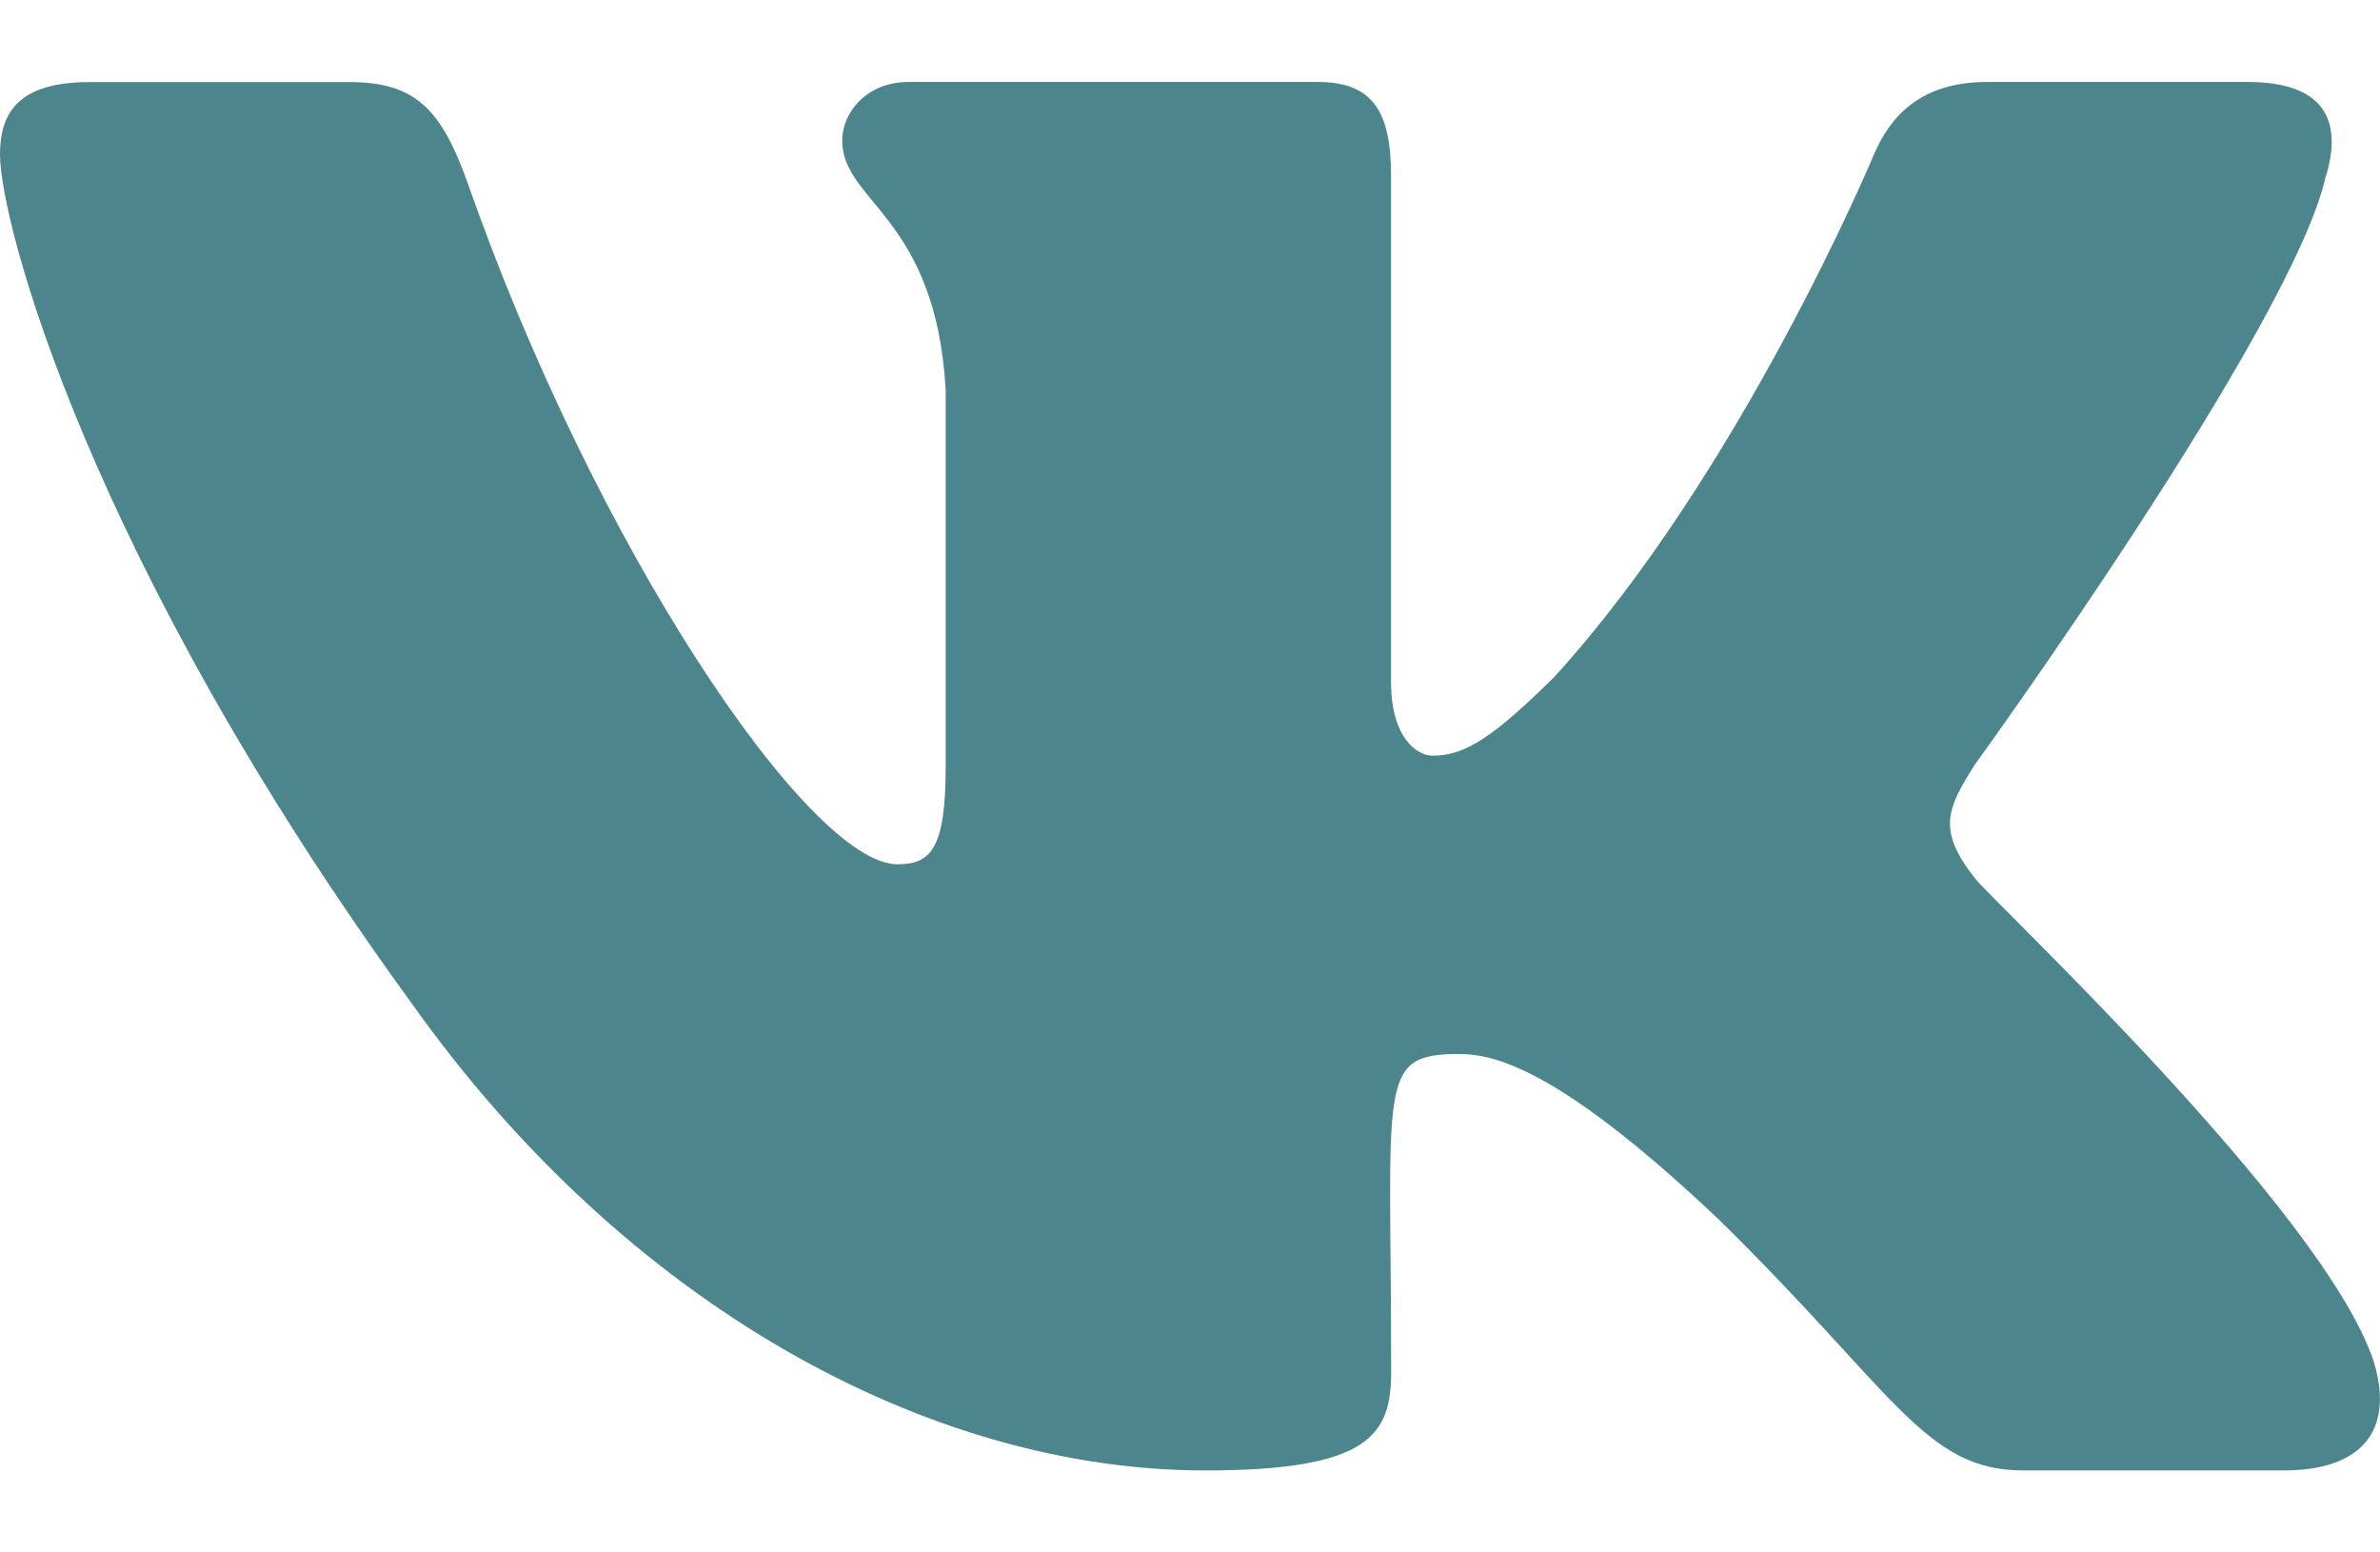 <svg width="23" height="15" viewBox="0 0 23 15" fill="none" xmlns="http://www.w3.org/2000/svg">
<path d="M19.085 8.485C18.713 8.016 18.82 7.807 19.085 7.387C19.09 7.382 22.16 3.141 22.476 1.702L22.478 1.701C22.635 1.177 22.478 0.792 21.718 0.792H19.203C18.563 0.792 18.268 1.122 18.11 1.492C18.11 1.492 16.829 4.557 15.018 6.544C14.434 7.118 14.163 7.302 13.844 7.302C13.687 7.302 13.443 7.118 13.443 6.593V1.701C13.443 1.073 13.263 0.792 12.733 0.792H8.779C8.378 0.792 8.139 1.085 8.139 1.358C8.139 1.954 9.045 2.091 9.139 3.768V7.407C9.139 8.204 8.994 8.351 8.673 8.351C7.818 8.351 5.743 5.274 4.514 1.752C4.266 1.069 4.023 0.793 3.378 0.793H0.863C0.145 0.793 0 1.123 0 1.493C0 2.147 0.855 5.397 3.975 9.69C6.055 12.62 8.983 14.208 11.648 14.208C13.249 14.208 13.444 13.856 13.444 13.249C13.444 10.449 13.3 10.184 14.102 10.184C14.474 10.184 15.114 10.368 16.609 11.782C18.318 13.458 18.598 14.208 19.555 14.208H22.07C22.786 14.208 23.149 13.856 22.941 13.16C22.462 11.697 19.231 8.687 19.085 8.485Z" fill="#4C858B"/>
</svg>
